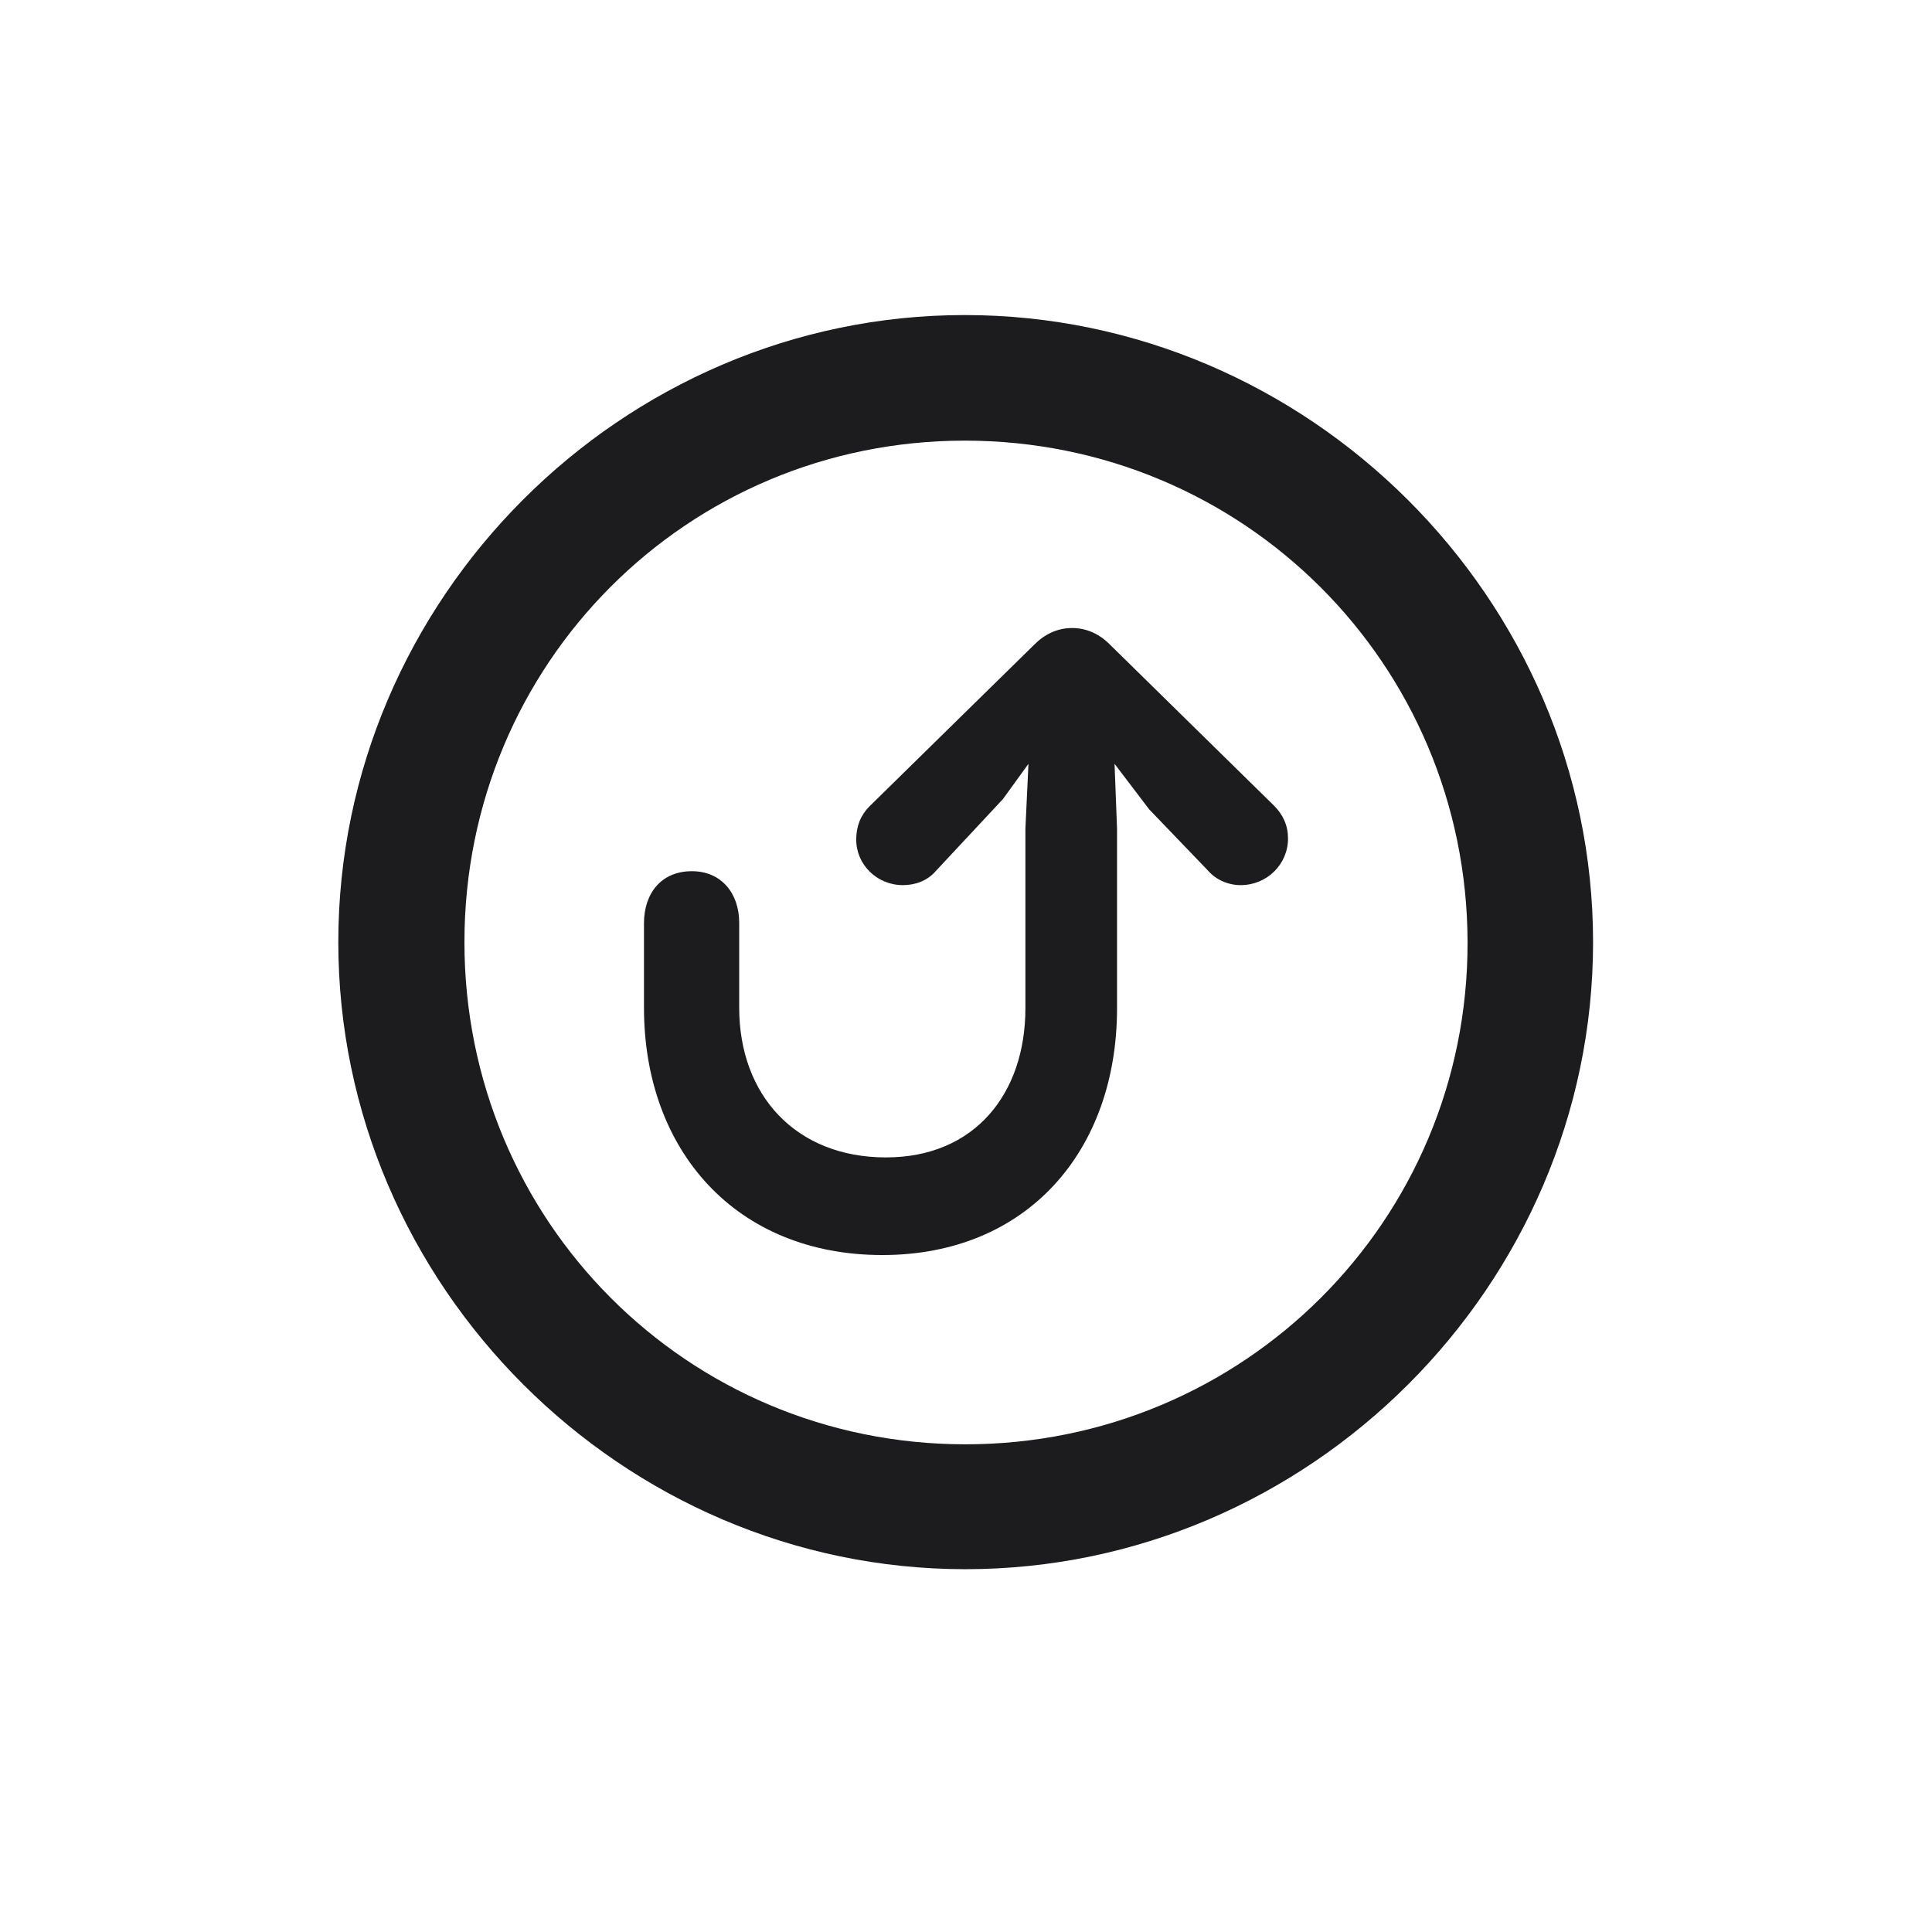 <svg width="28" height="28" viewBox="0 0 28 28" fill="none" xmlns="http://www.w3.org/2000/svg">
<path d="M13.991 22.742C18.975 22.742 23.088 18.629 23.088 13.654C23.088 8.68 18.966 4.566 13.982 4.566C9.008 4.566 4.903 8.68 4.903 13.654C4.903 18.629 9.017 22.742 13.991 22.742ZM13.991 20.932C9.957 20.932 6.731 17.689 6.731 13.654C6.731 9.62 9.957 6.386 13.982 6.386C18.017 6.386 21.26 9.62 21.269 13.654C21.277 17.689 18.025 20.932 13.991 20.932ZM12.787 18.189C14.888 18.189 16.189 16.678 16.189 14.612V12.011L16.153 11.07L16.654 11.729L17.507 12.617C17.621 12.749 17.797 12.828 17.981 12.828C18.359 12.828 18.667 12.529 18.667 12.151C18.667 11.967 18.597 11.809 18.465 11.677L16.083 9.339C15.934 9.189 15.749 9.102 15.538 9.102C15.327 9.102 15.143 9.189 14.993 9.339L12.602 11.685C12.471 11.817 12.409 11.976 12.409 12.169C12.409 12.529 12.708 12.828 13.086 12.828C13.262 12.828 13.438 12.767 13.56 12.626L14.536 11.58L14.905 11.07L14.861 12.011V14.612C14.861 15.843 14.132 16.774 12.84 16.774C11.53 16.774 10.713 15.869 10.713 14.604V13.373C10.713 12.951 10.458 12.626 10.027 12.626C9.588 12.626 9.333 12.942 9.333 13.382V14.604C9.333 16.678 10.669 18.189 12.787 18.189Z" fill="#1C1C1E"/>
</svg>
